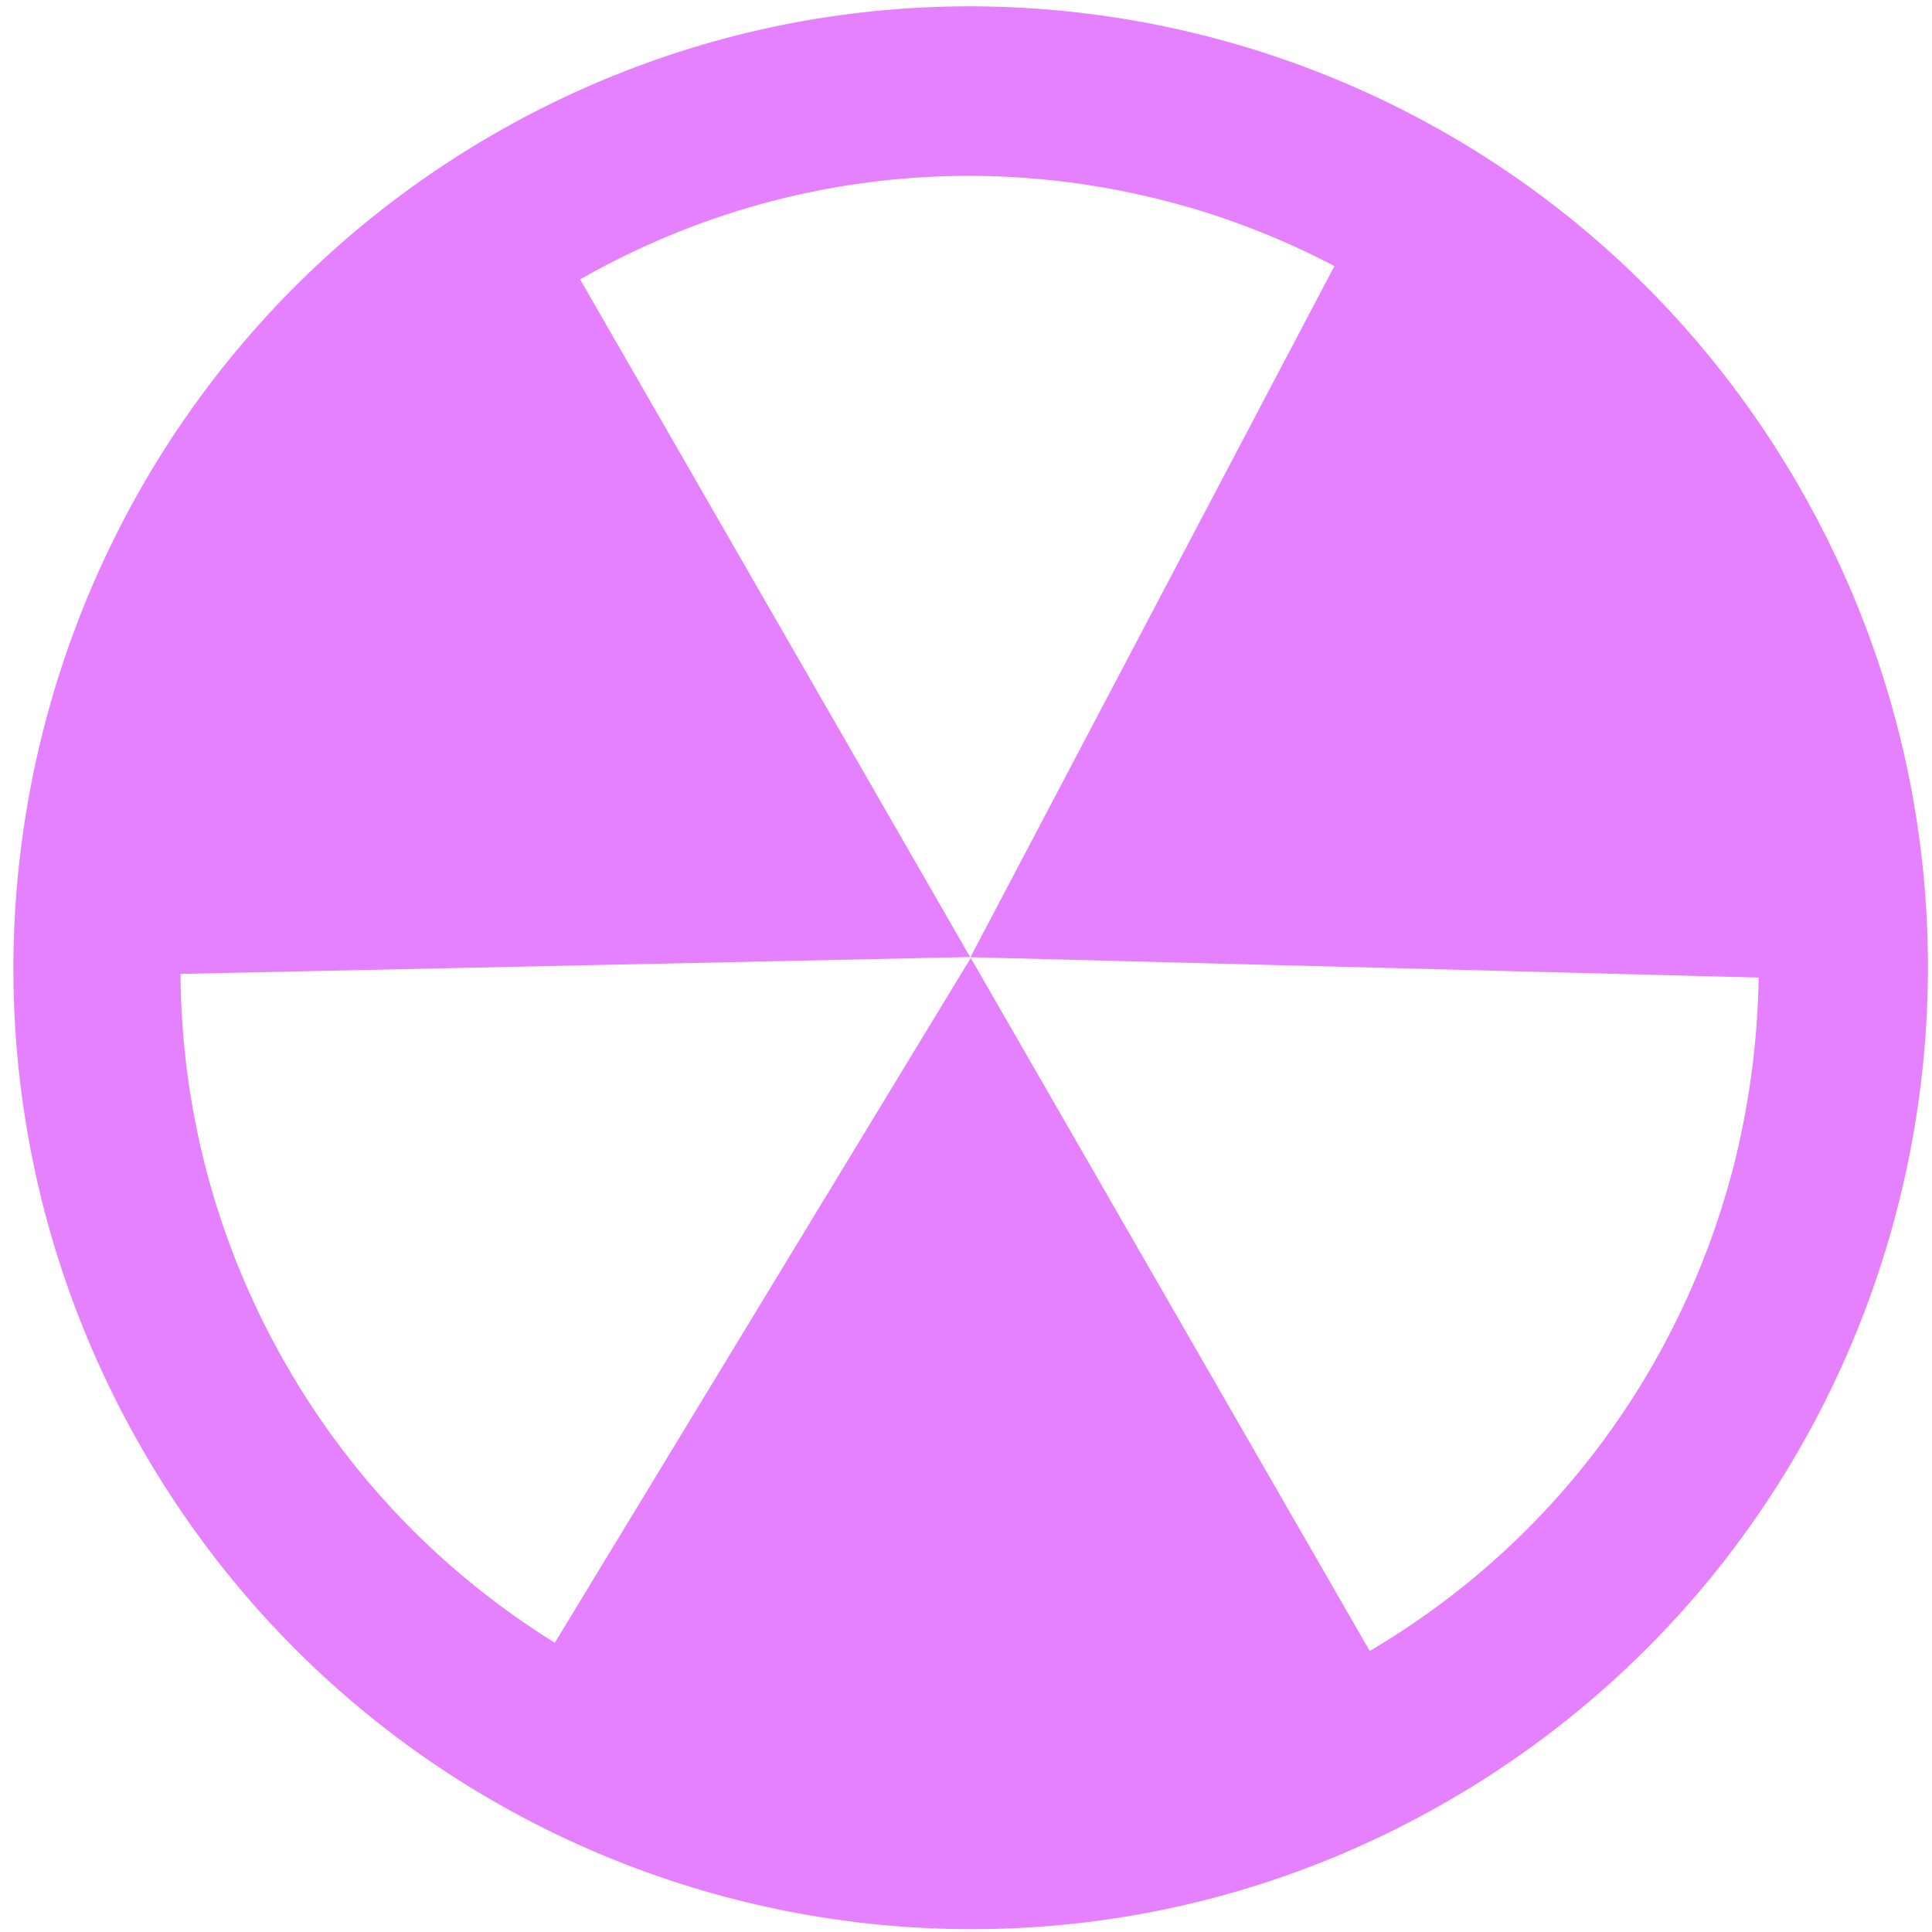 <?xml version="1.0" encoding="UTF-8" standalone="no"?>
<svg
   xmlns:dc="http://purl.org/dc/elements/1.1/"
   xmlns:cc="http://creativecommons.org/ns#"
   xmlns:rdf="http://www.w3.org/1999/02/22-rdf-syntax-ns#"
   xmlns:svg="http://www.w3.org/2000/svg"
   xmlns="http://www.w3.org/2000/svg"
   xmlns:xlink="http://www.w3.org/1999/xlink"
   xmlns:sodipodi="http://sodipodi.sourceforge.net/DTD/sodipodi-0.dtd"
   xmlns:inkscape="http://www.inkscape.org/namespaces/inkscape"
   viewBox="0 0 48 48"
   id="svg2"
   version="1.1"
   inkscape:version="0.91 r13725"
   sodipodi:docname="Acetino2.svg">
  <sodipodi:namedview
     pagecolor="#ffffff"
     bordercolor="#666666"
     borderopacity="1"
     objecttolerance="10"
     gridtolerance="10"
     guidetolerance="10"
     inkscape:pageopacity="0"
     inkscape:pageshadow="2"
     inkscape:window-width="1280"
     inkscape:window-height="694"
     id="namedview38"
     showgrid="false"
     inkscape:zoom="4.9166667"
     inkscape:cx="-38.135593"
     inkscape:cy="24"
     inkscape:window-x="0"
     inkscape:window-y="0"
     inkscape:window-maximized="1"
     inkscape:current-layer="svg2" />
  <defs
     id="defs4">
    <linearGradient
       gradientTransform="matrix(1.037,-0.187,0.174,1.113,-493.005,-482.244)"
       gradientUnits="userSpaceOnUse"
       x2="410.34"
       x1="389.96"
       id="4"
       xlink:href="#0" />
    <linearGradient
       gradientUnits="userSpaceOnUse"
       y2="505.9"
       x2="413.05"
       y1="548.89"
       x1="412.18"
       id="5"
       xlink:href="#0"
       gradientTransform="matrix(1.128,0,0,1.128,-435.39,-567.69)" />
    <linearGradient
       id="3"
       gradientUnits="userSpaceOnUse"
       x1="15.37"
       y1="29.24"
       x2="14.99"
       y2=".736"
       gradientTransform="matrix(0.771,-1.392,1.386,0.775,-8.231,33.303)">
      <stop
         stop-color="#d5dbff"
         id="stop9" />
      <stop
         offset="1"
         stop-color="#ebedff"
         id="stop11" />
    </linearGradient>
    <linearGradient
       id="1"
       x1="408.79"
       y1="544.42"
       x2="408.39"
       y2="505.41"
       gradientUnits="userSpaceOnUse"
       gradientTransform="matrix(1.128,0,0,1.128,-435.39,-567.69)">
      <stop
         stop-color="#363636"
         id="stop14" />
      <stop
         offset="1"
         stop-color="#4b4f59"
         id="stop16" />
    </linearGradient>
    <linearGradient
       id="0">
      <stop
         stop-color="#8d3aff"
         id="stop19" />
      <stop
         offset="1"
         stop-color="#ff3680"
         id="stop21" />
    </linearGradient>
    <linearGradient
       id="2"
       x1="15.37"
       y1="29.24"
       x2="14.99"
       y2=".736"
       gradientUnits="userSpaceOnUse">
      <stop
         stop-color="#e6c02a"
         id="stop24" />
      <stop
         offset="1"
         stop-opacity="0"
         id="stop26" />
    </linearGradient>
  </defs>
  <path
     inkscape:connector-curvature="0"
     style="fill:#e580ff"
     id="path34"
     d="M 12.215,3.362 C 0.848,9.969 -3.044,24.574 3.529,35.995 10.102,47.414 24.651,51.321 36.018,44.72 47.391,38.114 51.274,23.509 44.701,12.09 38.128,0.672 23.589,-3.23 12.215,3.362 M 24.11,23.781 43.694,24.287 c -0.027,1.641 -0.25,3.274 -0.667,4.857 -1.293,4.83 -4.378,9.151 -8.997,11.874 L 24.118,23.8 13.784,40.814 C 11.117,39.158 8.798,36.845 7.113,33.915 5.346,30.845 4.505,27.5 4.485,24.196 L 24.102,23.777 14.412,6.94 c 4.659,-2.652 9.926,-3.192 14.738,-1.898 1.385,0.371 2.727,0.898 4.003,1.568 L 24.11,23.781" />
</svg>
